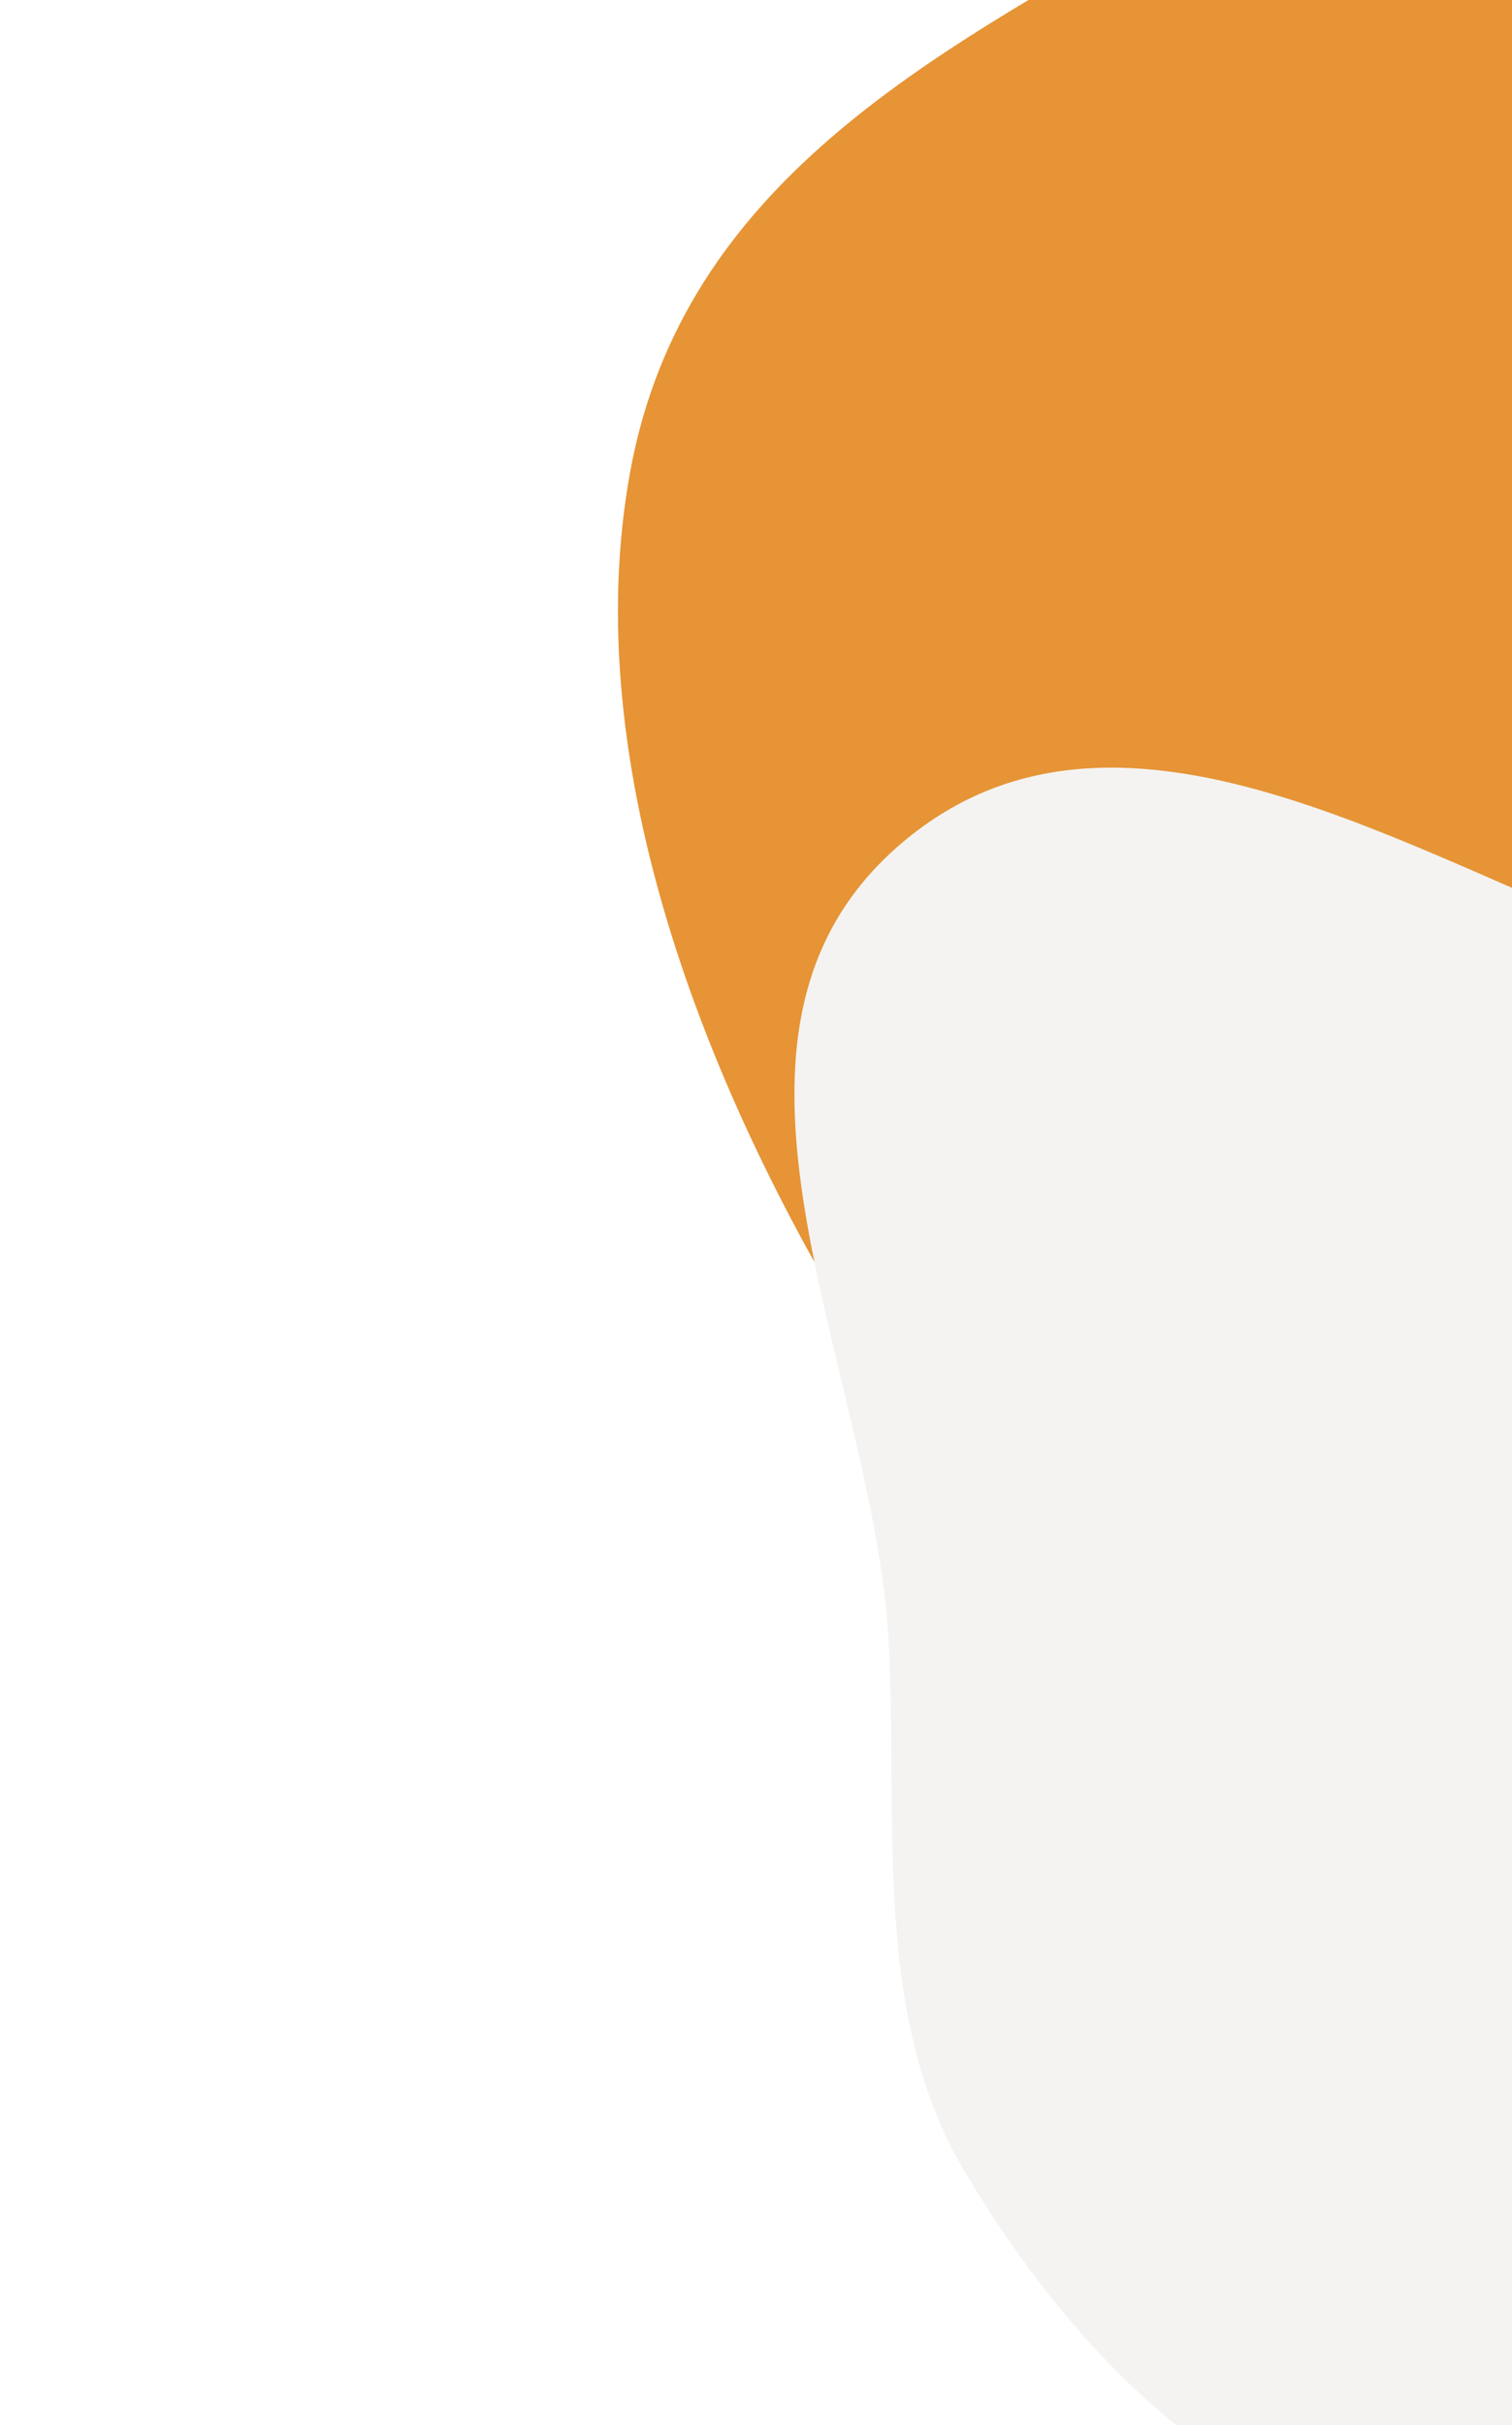 <svg width="421" height="675" viewBox="0 0 421 675" fill="none" xmlns="http://www.w3.org/2000/svg">
<g style="mix-blend-mode:multiply" filter="url(#filter0_f_846_44272)">
<path fill-rule="evenodd" clip-rule="evenodd" d="M247.369 385.549C196.784 307.227 160.348 213.017 175.541 130.907C190.377 50.723 260.177 15.252 322.617 -21.133C385.353 -57.691 451.96 -108.787 528.132 -74.558C602.98 -40.924 632.598 59.283 676.403 137.846C718.814 213.912 778.649 287.604 774.868 367.965C770.809 454.224 723.008 524.234 656.658 557.442C592.833 589.387 512.853 568.321 437.655 536.74C364.489 506.011 294.806 458.996 247.369 385.549Z" fill="#E69435"/>
</g>
<g style="mix-blend-mode:overlay" filter="url(#filter1_f_846_44272)">
<path fill-rule="evenodd" clip-rule="evenodd" d="M251.178 234.561C314.007 181.318 400.008 243.727 472.22 267.766C520.167 283.728 559.496 309.677 590.644 347.57C622.323 386.109 644.33 429.469 647.466 480.96C651.723 550.871 666.704 633.868 611.193 685.002C554.77 736.976 468.008 726.781 398.323 710.457C339.951 696.783 298.455 654.381 268.807 604.797C243.085 561.779 249.957 509.952 247.493 458.205C243.83 381.289 187.928 288.161 251.178 234.561Z" fill="#F4F3F1"/>
</g>
<g style="mix-blend-mode:overlay" filter="url(#filter2_f_846_44272)">
<path fill-rule="evenodd" clip-rule="evenodd" d="M652.537 911.532C578.483 947.566 510.608 865.811 446.594 824.644C404.09 797.311 372.409 762.433 351.61 718.01C330.457 672.829 319.868 625.37 329.576 574.705C342.757 505.916 348.788 421.793 415.229 385.992C482.761 349.603 564.299 380.958 627.775 414.023C680.945 441.721 710.653 493.075 727.104 548.455C741.377 596.502 721.89 645.015 711.468 695.761C695.977 771.19 727.087 875.258 652.537 911.532Z" fill="#F4F3F1"/>
</g>
<defs>
<filter id="filter0_f_846_44272" x="0.058" y="-257.852" width="946.981" height="1003.18" filterUnits="userSpaceOnUse" color-interpolation-filters="sRGB">
<feFlood flood-opacity="0" result="BackgroundImageFix"/>
<feBlend mode="normal" in="SourceGraphic" in2="BackgroundImageFix" result="shape"/>
<feGaussianBlur stdDeviation="86" result="effect1_foregroundBlur_846_44272"/>
</filter>
<filter id="filter1_f_846_44272" x="49.196" y="41.654" width="775.329" height="854.018" filterUnits="userSpaceOnUse" color-interpolation-filters="sRGB">
<feFlood flood-opacity="0" result="BackgroundImageFix"/>
<feBlend mode="normal" in="SourceGraphic" in2="BackgroundImageFix" result="shape"/>
<feGaussianBlur stdDeviation="86" result="effect1_foregroundBlur_846_44272"/>
</filter>
<filter id="filter2_f_846_44272" x="153.947" y="197.705" width="750.201" height="894.773" filterUnits="userSpaceOnUse" color-interpolation-filters="sRGB">
<feFlood flood-opacity="0" result="BackgroundImageFix"/>
<feBlend mode="normal" in="SourceGraphic" in2="BackgroundImageFix" result="shape"/>
<feGaussianBlur stdDeviation="86" result="effect1_foregroundBlur_846_44272"/>
</filter>
</defs>
</svg>
